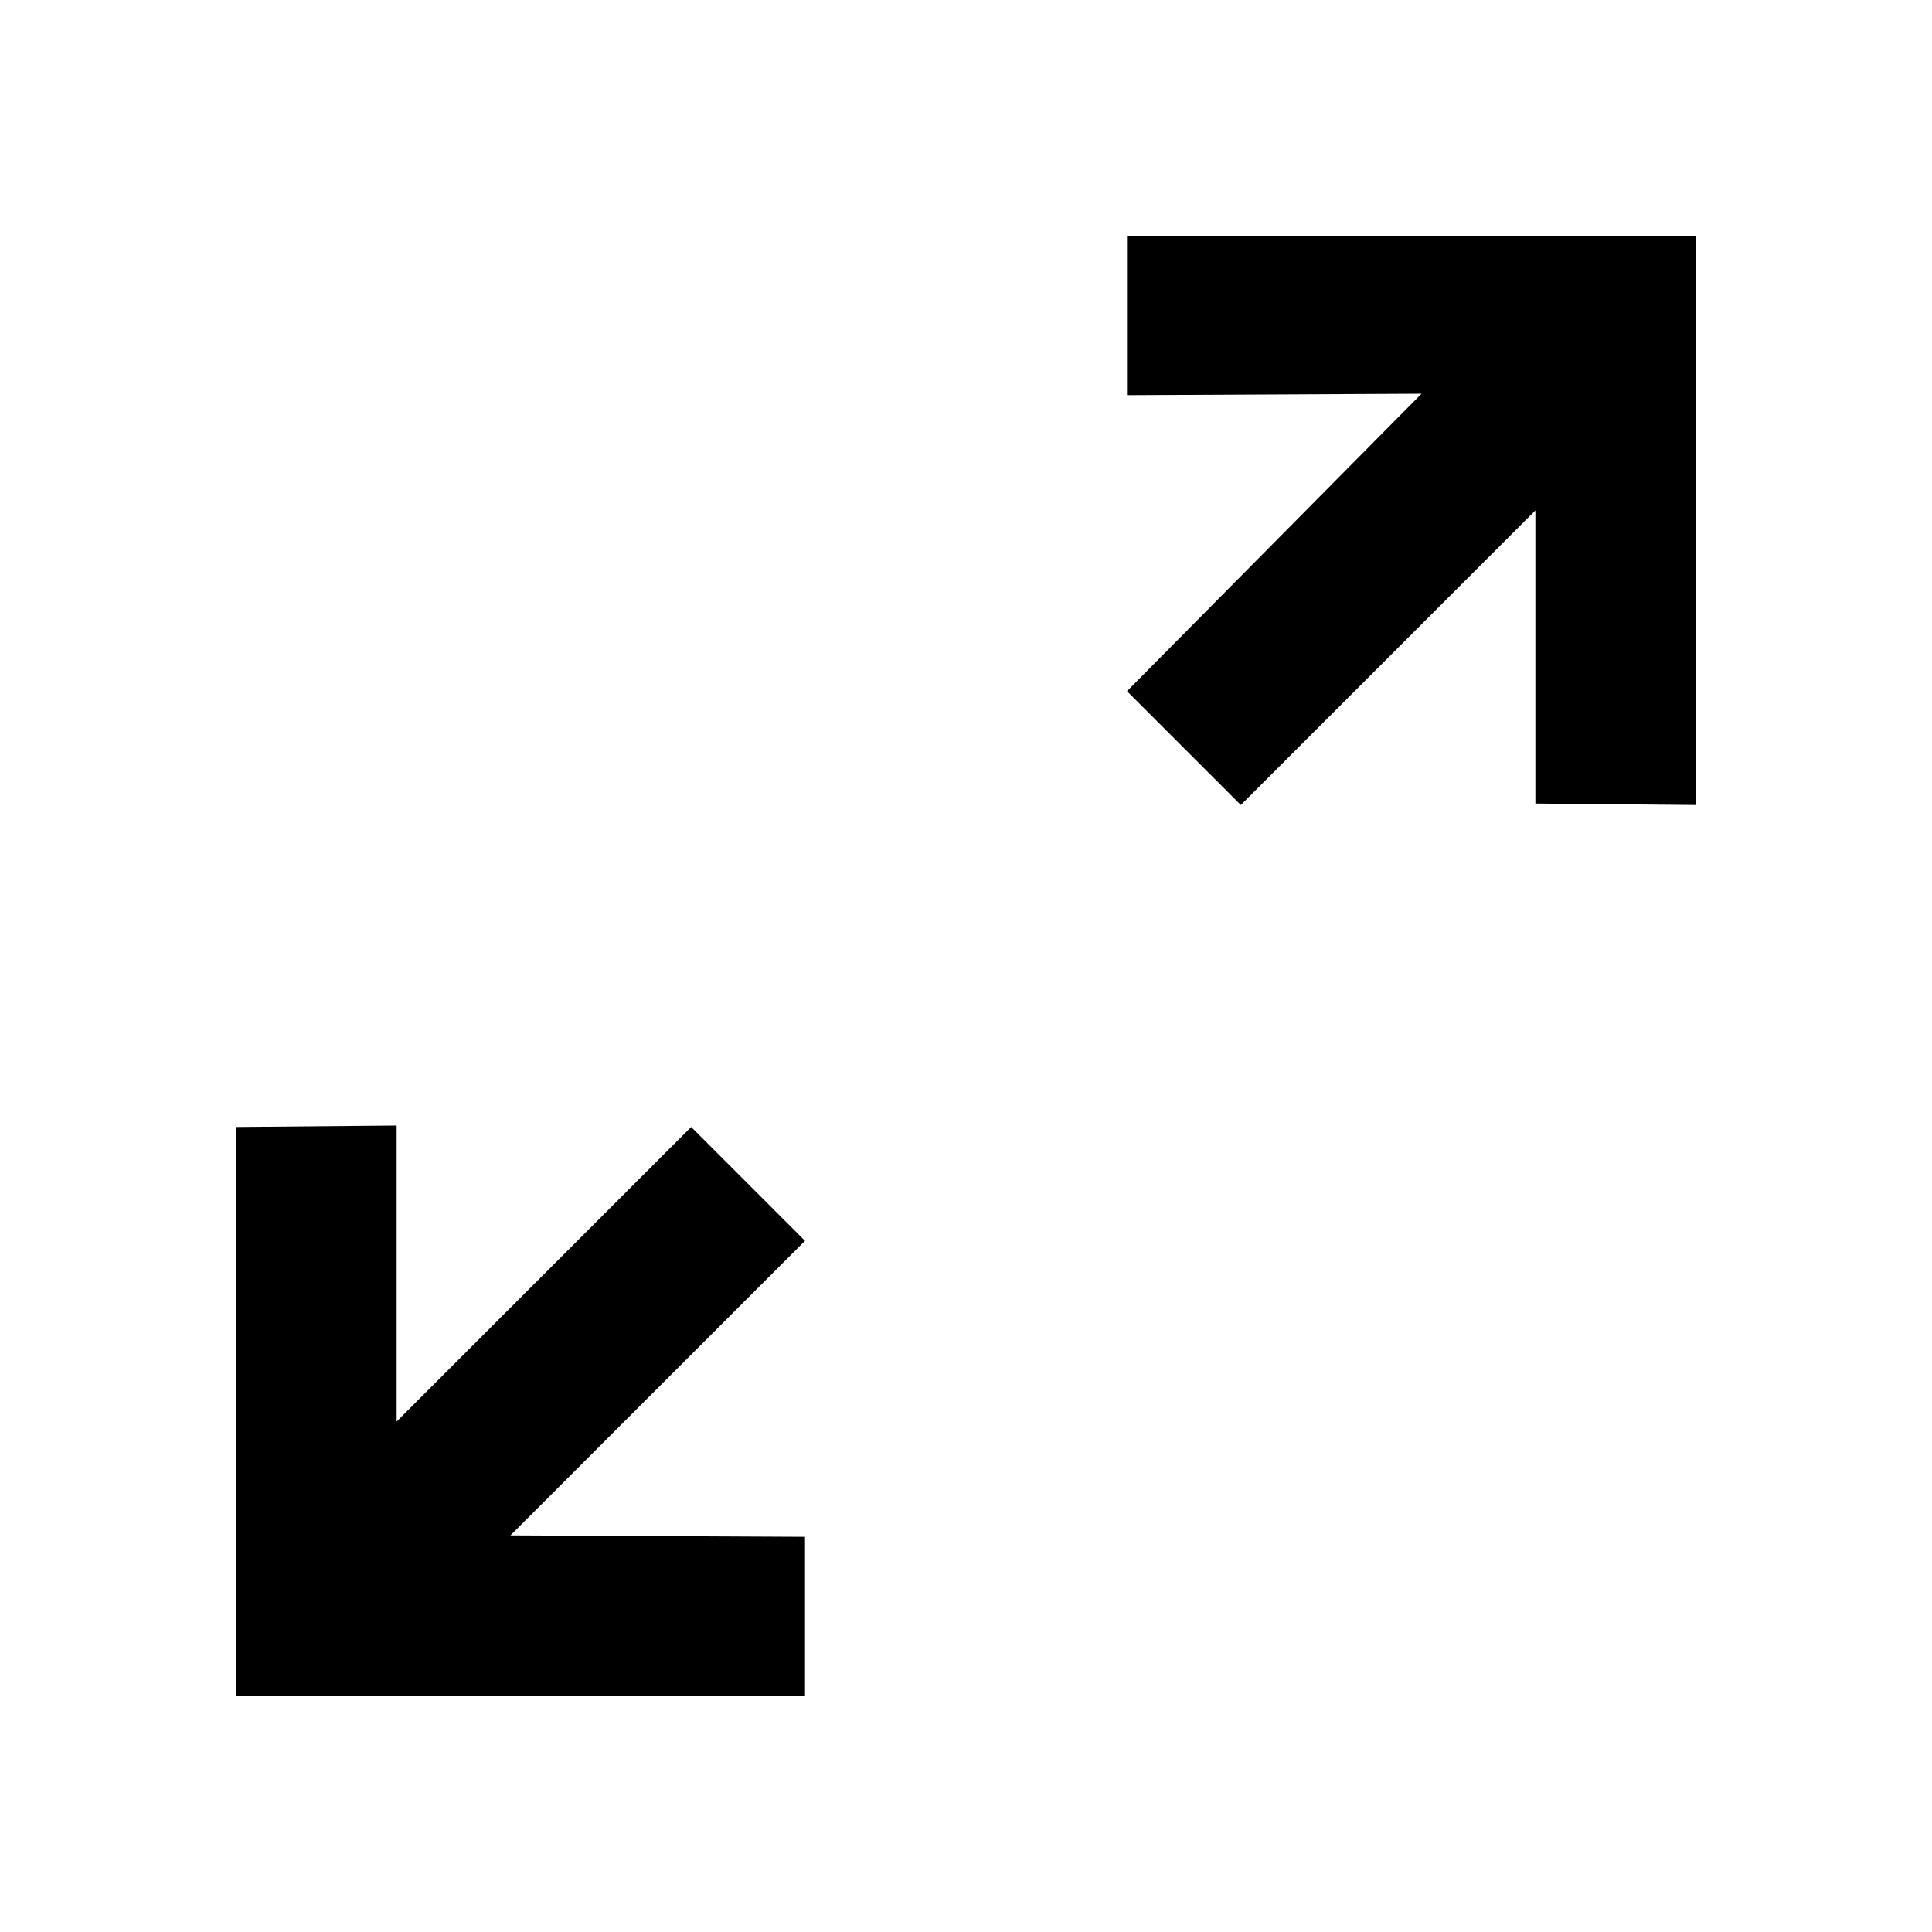 <svg width="24" height="24" viewBox="0 0 24 24" fill="none" xmlns="http://www.w3.org/2000/svg">
<g clip-path="url(#clip0_197_2026)">
<path d="M10 21.071H2.929V14L4.927 13.982L4.927 17.659L8.586 14L10 15.414L6.341 19.073L10 19.091L10 21.071ZM21.071 10L19.073 9.982L19.073 6.341L15.414 10L14 8.586L17.659 4.891L14 4.909L14 2.929L21.071 2.929L21.071 10Z" fill="black"/>
</g>
<defs>
<clipPath id="clip0_197_2026">
<rect width="24" height="24" fill="white"/>
</clipPath>
</defs>
</svg>
